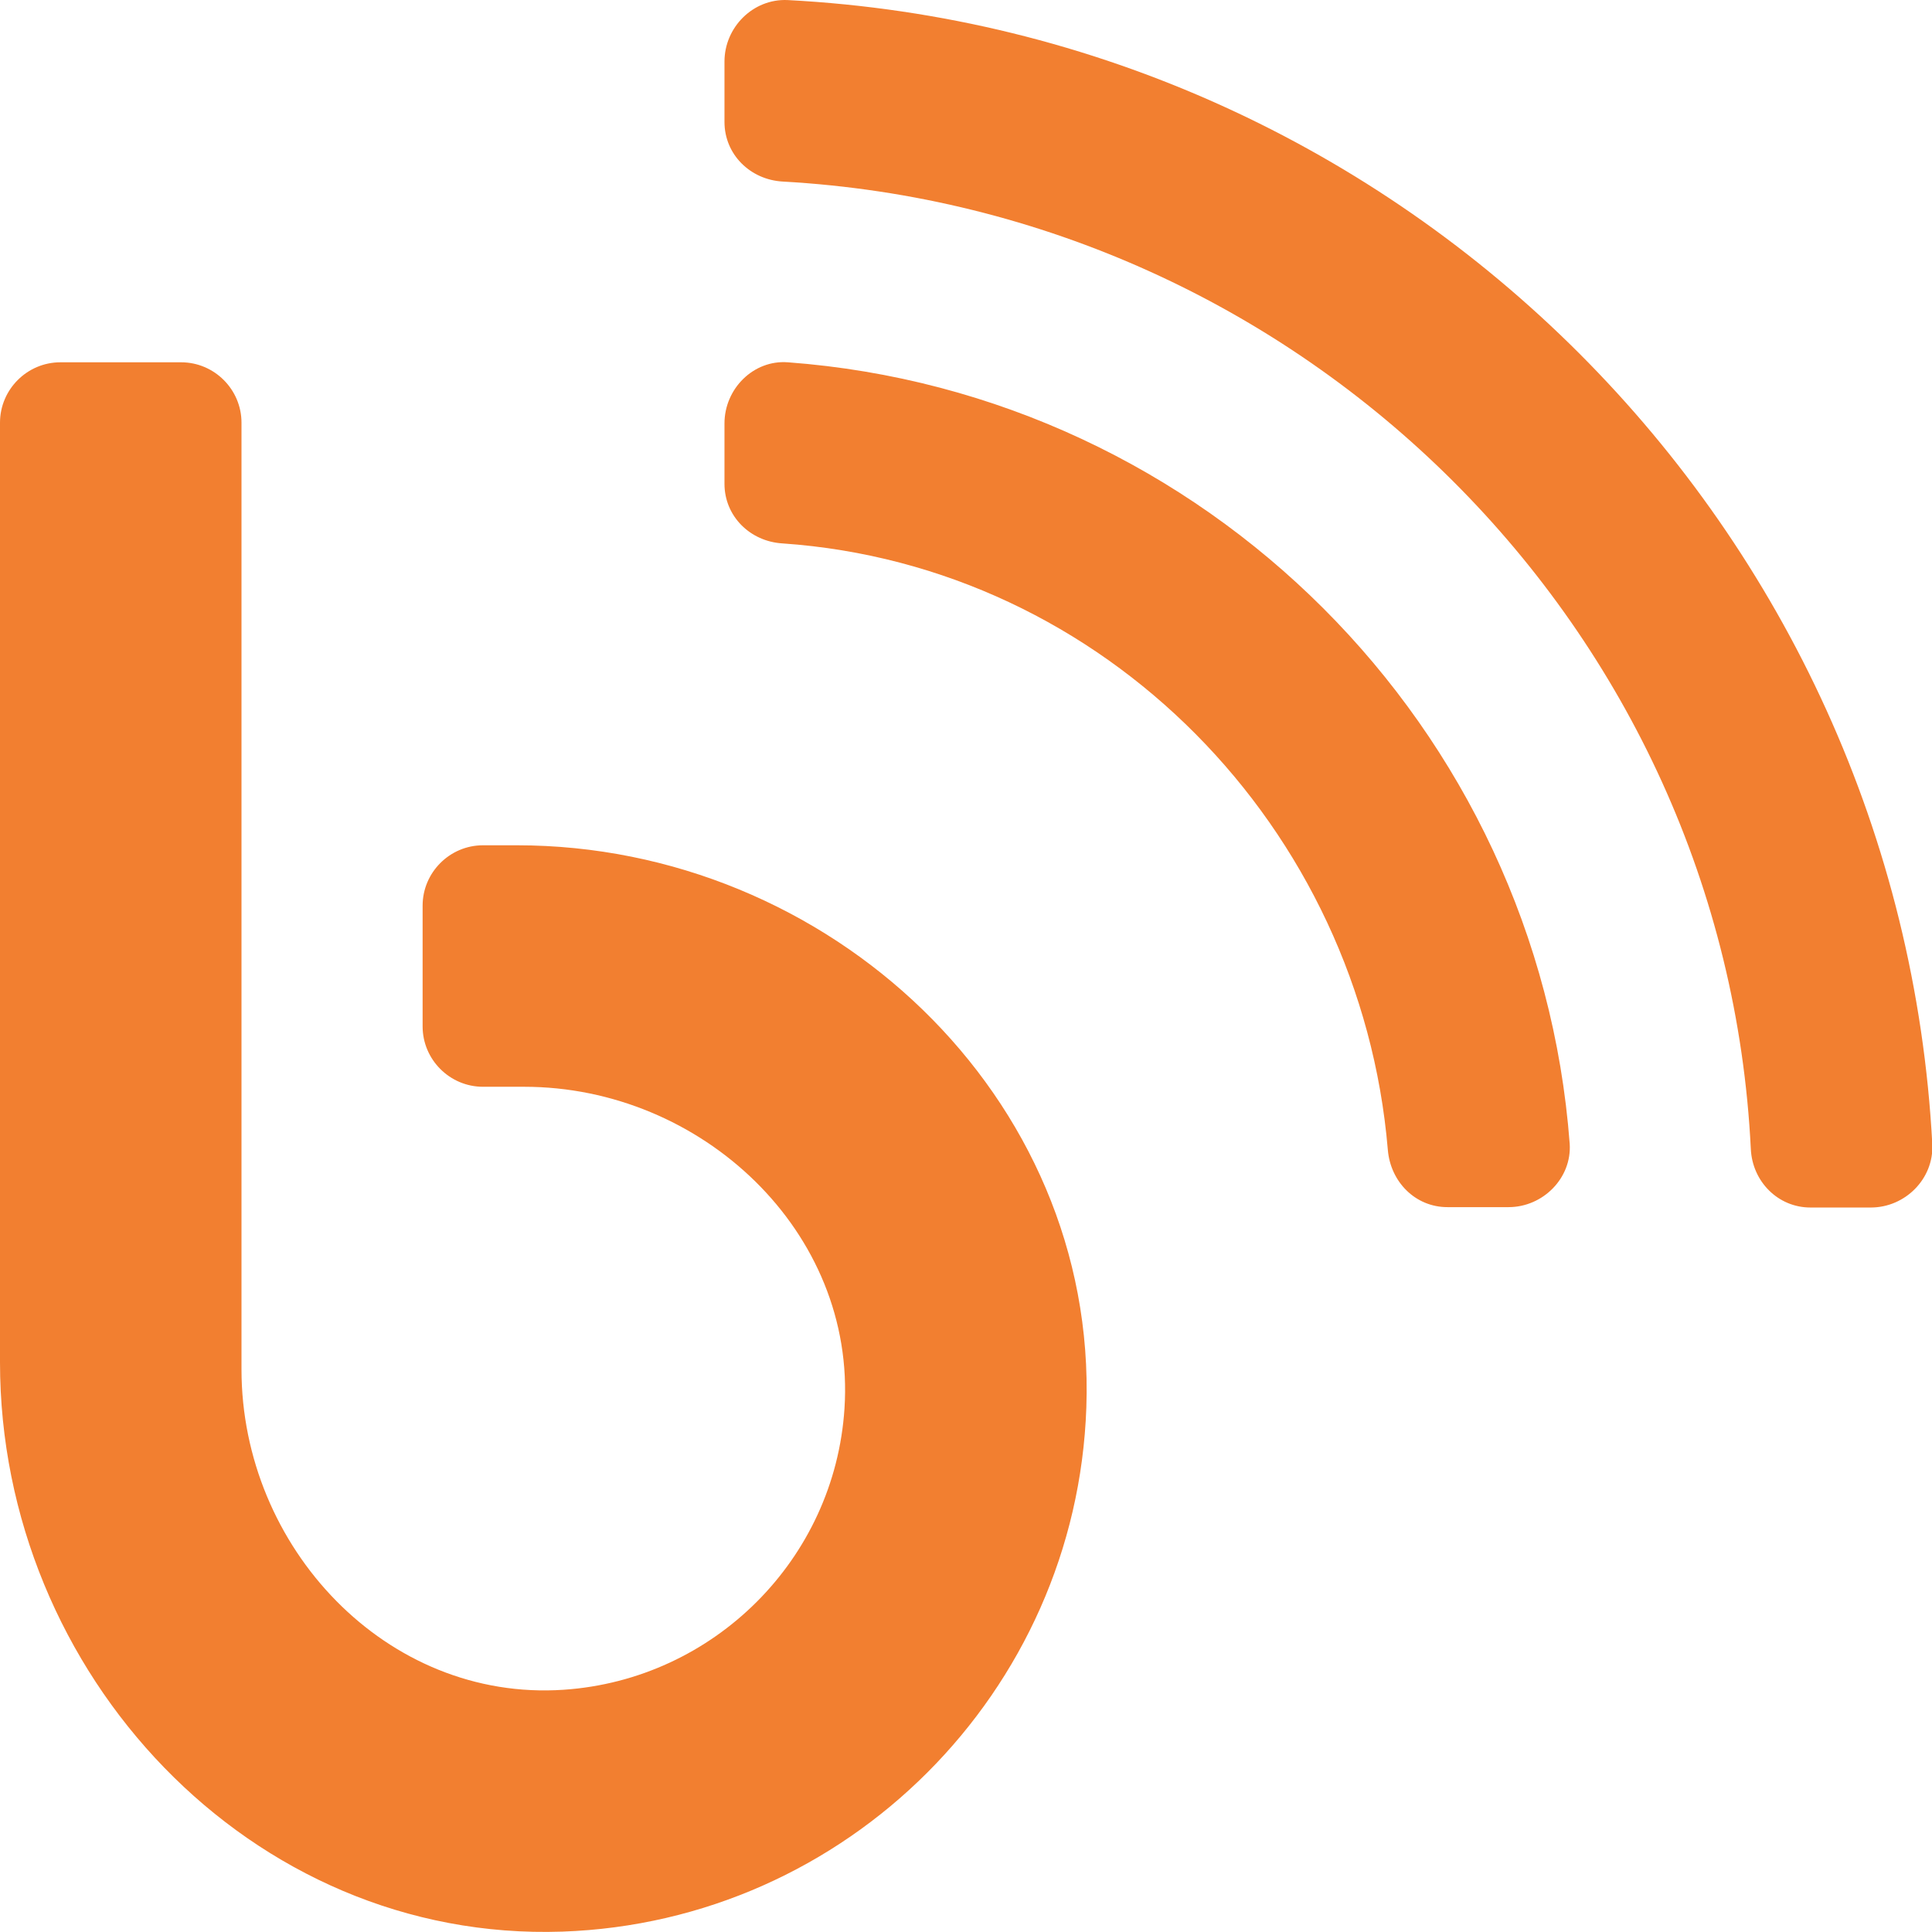 <?xml version="1.0" standalone="no"?><!DOCTYPE svg PUBLIC "-//W3C//DTD SVG 1.1//EN" "http://www.w3.org/Graphics/SVG/1.1/DTD/svg11.dtd"><svg t="1620884793291" class="icon" viewBox="0 0 1024 1024" version="1.1" xmlns="http://www.w3.org/2000/svg" p-id="1509" xmlns:xlink="http://www.w3.org/1999/xlink" width="32" height="32"><defs><style type="text/css"></style></defs><path d="M417.588 192.025c-18.199-1.4-33.599 14-33.599 32.399v31.999c0 17.199 13.6 30.599 30.799 31.599 170.595 11.8 306.391 150.596 320.791 321.391 1.4 16.999 14.6 30.399 31.599 30.399h32.399c18.199 0 33.599-15.4 32.399-33.599-16.6-220.793-193.394-397.788-414.388-414.188z m-0.2-191.994C399.188-0.77 383.989 14.43 383.989 32.629v31.999c0 17.199 13.6 30.599 30.799 31.599C691.18 111.627 914.373 332.82 927.973 609.012c0.8 17.199 14.4 30.999 31.599 30.999h31.999c18.199 0 33.399-15.2 32.599-33.399C1006.97 279.822 744.178 17.03 417.388 0.03zM273.992 448.017h-17.999c-17.599 0-31.999 14.4-31.999 31.999v63.998c0 17.599 14.4 31.999 31.999 31.999h21.799c93.997 0 175.995 76.798 169.795 170.595-5.2 79.798-69.198 143.596-148.796 148.996C204.794 902.004 127.996 820.006 127.996 725.809V224.024c0-17.599-14.4-31.999-31.999-31.999H31.999c-17.599 0-31.999 14.4-31.999 31.999v497.985c0 165.195 132.996 307.391 297.991 301.791 150.796-5.2 272.592-126.996 277.792-277.792 5.8-164.995-136.596-297.991-301.791-297.991z" p-id="1510" fill="#f27f30"></path></svg>